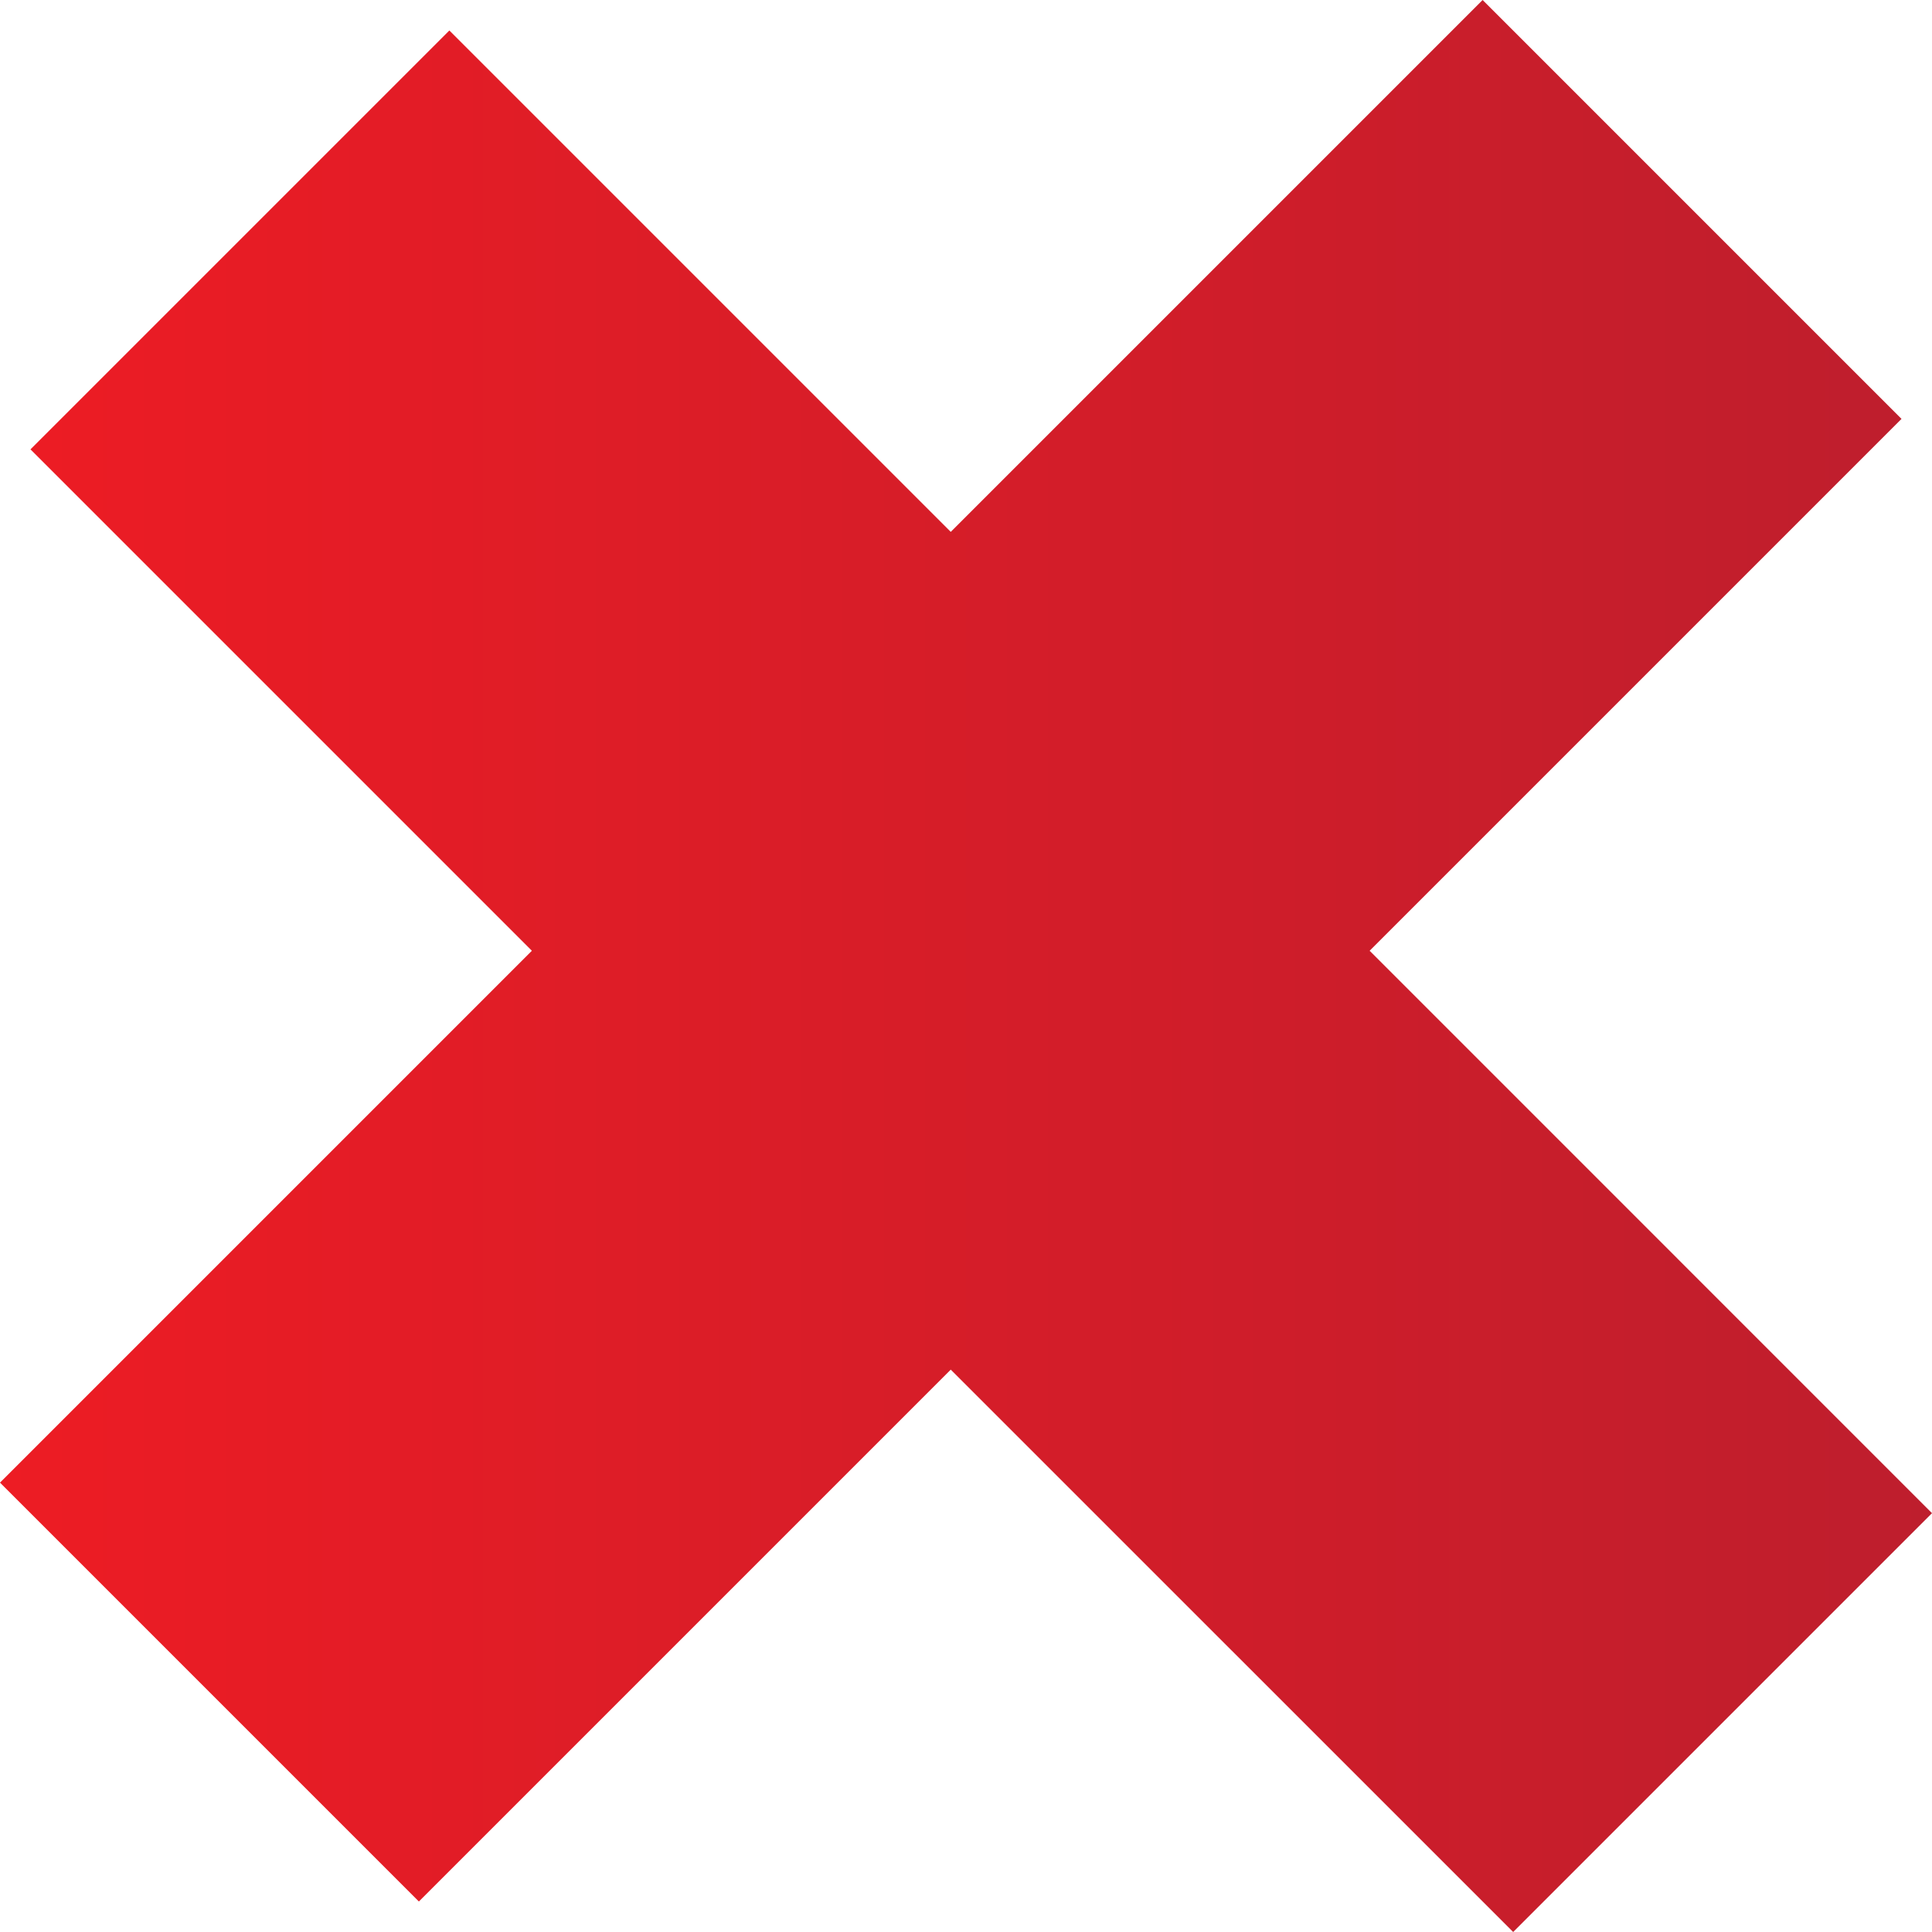<svg xmlns="http://www.w3.org/2000/svg" xmlns:xlink="http://www.w3.org/1999/xlink" viewBox="0 0 317.55 317.55"><defs><style>.cls-1{fill:url(#linear-gradient);}</style><linearGradient id="linear-gradient" y1="158.78" x2="317.55" y2="158.78" gradientUnits="userSpaceOnUse"><stop offset="0" stop-color="#ed1c24"/><stop offset="1" stop-color="#be1e2d"/></linearGradient></defs><title>Asset 2</title><g id="Layer_2" data-name="Layer 2"><g id="Layer_1-2" data-name="Layer 1"><polygon class="cls-1" points="317.55 248.71 225.12 156.27 312.54 68.85 243.69 0 156.27 87.42 73.86 5.01 5.01 73.86 87.42 156.27 0 243.69 68.85 312.54 156.27 225.12 248.71 317.55 317.55 248.71"/></g></g></svg>